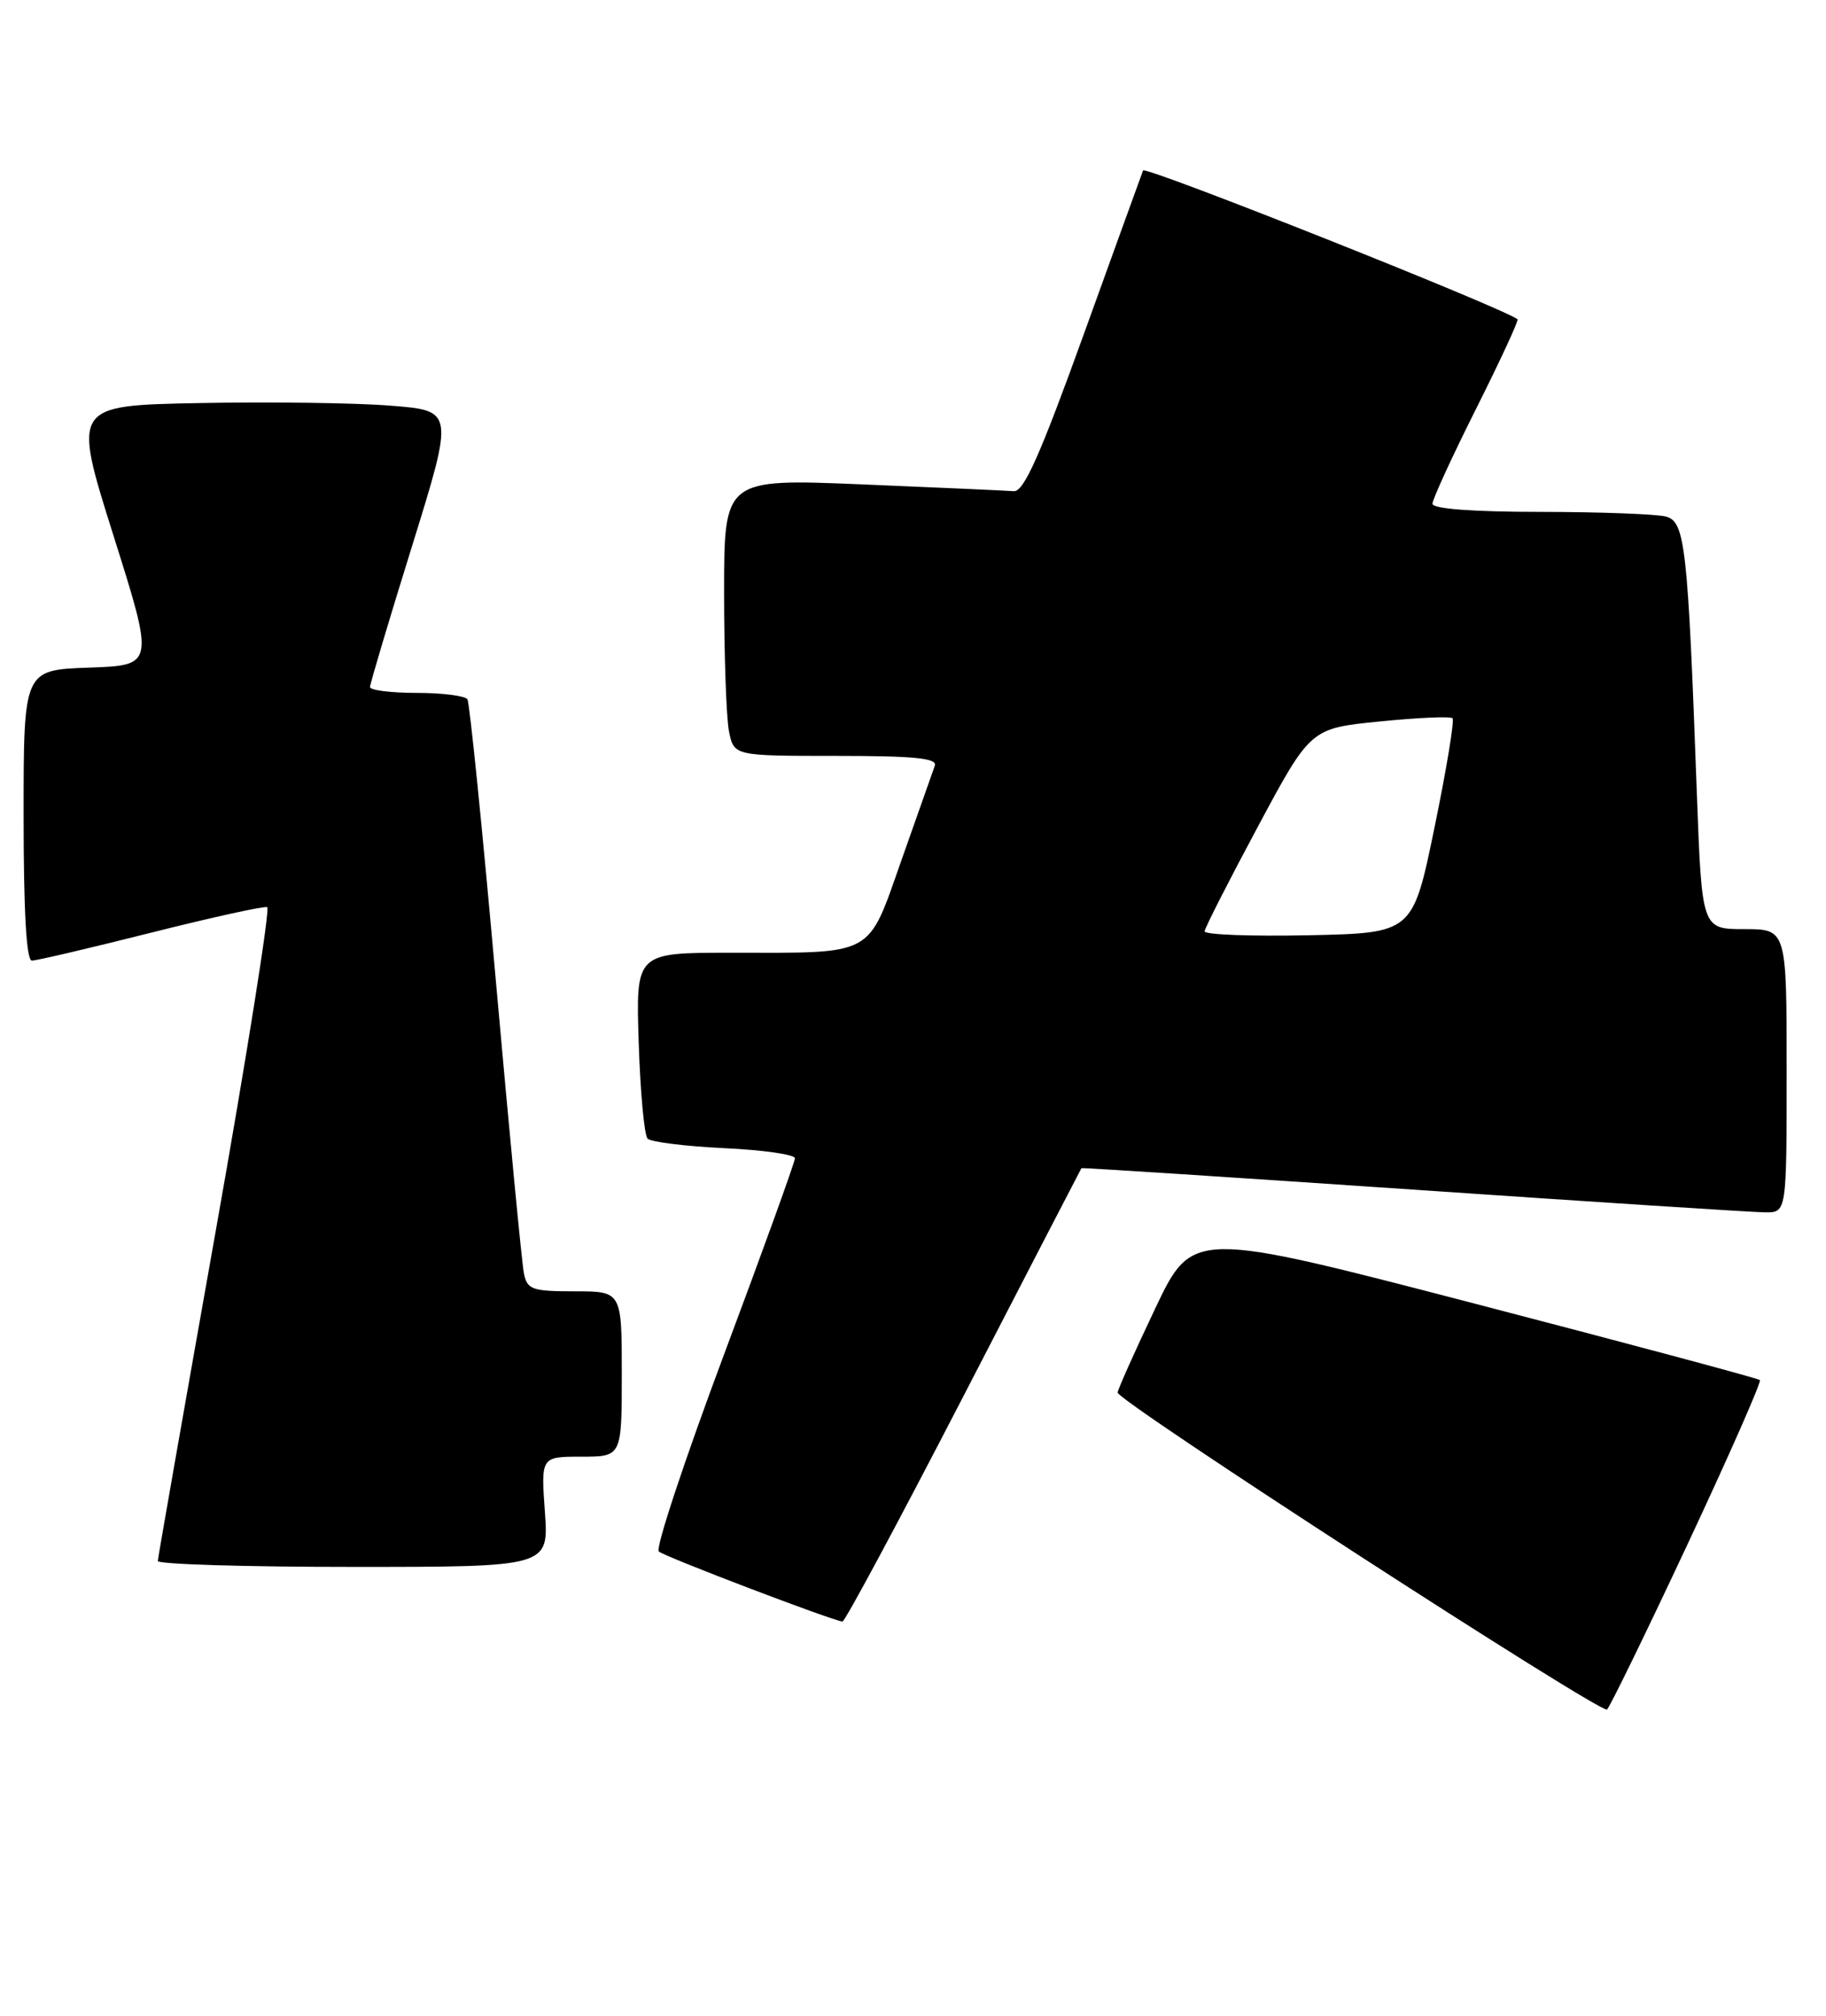 <?xml version="1.0" encoding="UTF-8" standalone="no"?>
<!DOCTYPE svg PUBLIC "-//W3C//DTD SVG 1.1//EN" "http://www.w3.org/Graphics/SVG/1.1/DTD/svg11.dtd" >
<svg xmlns="http://www.w3.org/2000/svg" xmlns:xlink="http://www.w3.org/1999/xlink" version="1.1" viewBox="0 0 232 256">
 <g >
 <path fill="currentColor"
d=" M 214.43 196.08 C 219.69 184.85 223.82 175.48 223.60 175.27 C 223.39 175.06 207.08 170.69 187.36 165.56 C 151.50 156.23 151.50 156.23 146.75 166.23 C 144.14 171.72 142.00 176.51 142.00 176.86 C 142.01 177.97 203.47 217.75 204.18 217.11 C 204.55 216.77 209.17 207.31 214.43 196.08 Z  M 122.44 177.25 C 130.61 161.44 137.34 148.44 137.40 148.36 C 137.45 148.28 156.40 149.51 179.50 151.08 C 202.60 152.66 222.74 153.96 224.25 153.97 C 227.00 154.00 227.00 154.00 227.00 136.00 C 227.00 118.00 227.00 118.00 221.61 118.00 C 216.23 118.00 216.23 118.00 215.59 100.75 C 214.44 69.21 214.10 66.26 211.65 65.60 C 210.47 65.29 203.31 65.02 195.75 65.01 C 187.11 65.01 182.00 64.62 182.00 63.98 C 182.00 63.42 184.50 57.98 187.56 51.88 C 190.62 45.78 192.98 40.68 192.81 40.55 C 190.88 39.06 145.48 21.03 145.23 21.65 C 145.05 22.12 141.65 31.50 137.68 42.50 C 132.14 57.84 130.08 62.47 128.81 62.38 C 127.91 62.31 119.25 61.92 109.58 61.52 C 92.00 60.79 92.00 60.79 92.00 75.27 C 92.00 83.23 92.28 91.16 92.62 92.88 C 93.25 96.00 93.25 96.00 106.23 96.00 C 116.19 96.00 119.11 96.29 118.77 97.25 C 118.53 97.94 116.64 103.29 114.57 109.14 C 110.15 121.65 111.35 121.00 92.77 121.00 C 80.78 121.00 80.78 121.00 81.15 132.42 C 81.35 138.70 81.86 144.19 82.28 144.61 C 82.71 145.04 87.09 145.58 92.03 145.82 C 96.96 146.05 101.00 146.63 101.00 147.10 C 101.00 147.57 96.93 158.83 91.95 172.13 C 86.98 185.42 83.26 196.63 83.70 197.04 C 84.41 197.69 105.66 205.79 107.04 205.94 C 107.34 205.97 114.27 193.06 122.44 177.25 Z  M 69.23 192.00 C 68.73 185.00 68.73 185.00 73.87 185.00 C 79.00 185.00 79.00 185.00 79.00 174.50 C 79.00 164.00 79.00 164.00 73.02 164.00 C 67.62 164.00 66.99 163.78 66.57 161.75 C 66.31 160.51 64.71 143.78 63.00 124.57 C 61.30 105.36 59.67 89.28 59.39 88.82 C 59.11 88.37 56.21 88.00 52.94 88.00 C 49.67 88.00 47.00 87.66 47.01 87.25 C 47.02 86.84 49.42 78.77 52.36 69.33 C 57.69 52.15 57.69 52.15 49.60 51.52 C 45.14 51.16 34.23 51.02 25.35 51.19 C 9.21 51.50 9.21 51.50 14.41 68.00 C 19.62 84.50 19.62 84.50 11.31 84.79 C 3.00 85.08 3.00 85.08 3.00 103.54 C 3.00 115.78 3.35 122.00 4.05 122.00 C 4.63 122.00 11.43 120.41 19.17 118.46 C 26.91 116.51 33.56 115.05 33.95 115.21 C 34.34 115.37 31.39 133.95 27.38 156.50 C 23.37 179.05 20.07 197.84 20.05 198.25 C 20.02 198.66 31.19 199.00 44.87 199.00 C 69.73 199.00 69.73 199.00 69.23 192.00 Z  M 153.05 118.28 C 153.08 117.85 156.12 111.88 159.81 105.00 C 166.51 92.50 166.51 92.50 175.30 91.63 C 180.13 91.14 184.29 90.96 184.55 91.22 C 184.81 91.47 183.78 97.72 182.26 105.09 C 179.50 118.50 179.50 118.50 166.25 118.78 C 158.96 118.93 153.02 118.71 153.05 118.28 Z "/>
</g>
</svg>